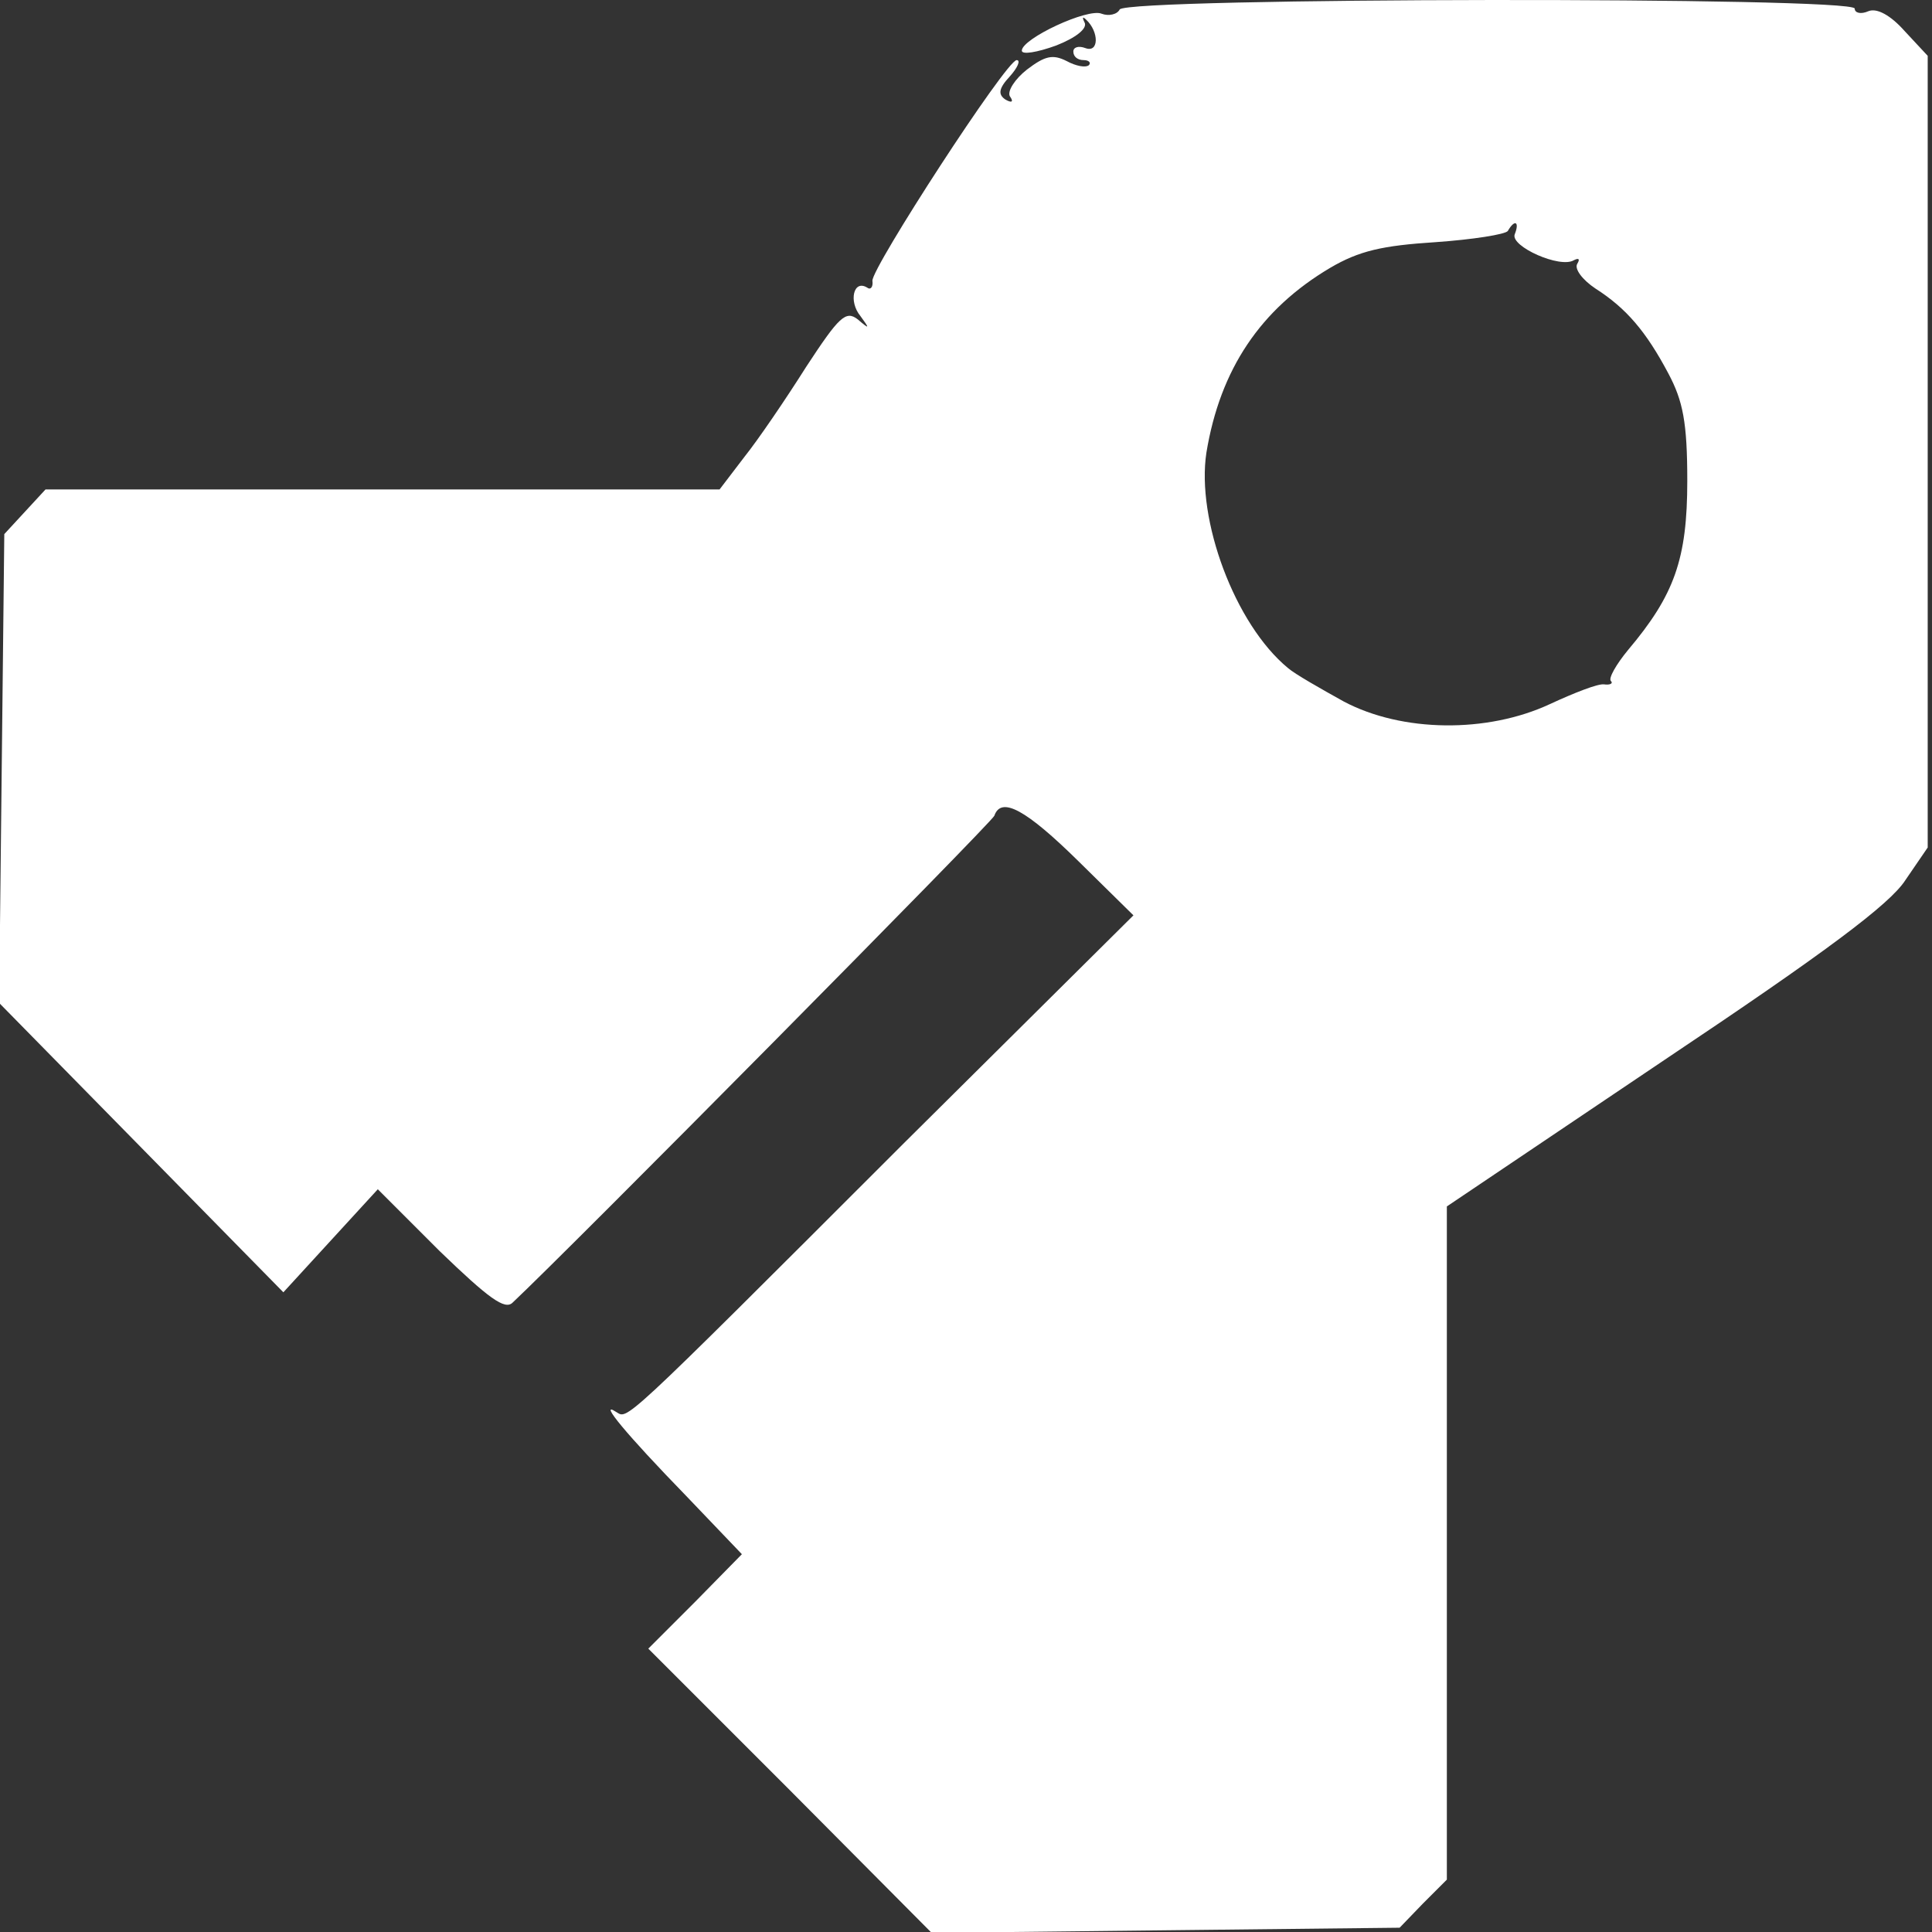 <?xml version="1.0" standalone="no"?>
<!DOCTYPE svg PUBLIC "-//W3C//DTD SVG 20010904//EN"
 "http://www.w3.org/TR/2001/REC-SVG-20010904/DTD/svg10.dtd">
<svg version="1.0" xmlns="http://www.w3.org/2000/svg"
 width="28" height="28" viewBox="0 0 225 225"
 preserveAspectRatio="xMidYMid meet">
<rect x="0" y="0" width="225" height="225" fill="#333333" stroke="none"/>
<g transform="translate(0,225) scale(0.1,-0.1)"
fill="#FFFFFF" stroke="none">
<path d="M1304 2239 c-3 -6 -13 -8 -21 -5 -16 7 -93 -29 -93 -43 0 -5 18 -2
40 6 23 9 37 20 33 27 -3 6 -2 7 2 3 15 -14 15 -39 -1 -33 -8 3 -14 1 -14 -4
0 -6 5 -10 12 -10 6 0 9 -3 6 -6 -4 -3 -15 -1 -26 5 -16 8 -25 6 -46 -10 -14
-11 -23 -25 -20 -31 5 -7 2 -8 -5 -4 -9 6 -8 13 5 27 9 10 13 19 8 19 -12 0
-169 -242 -168 -257 1 -7 -2 -11 -6 -8 -16 10 -22 -16 -8 -33 11 -15 11 -16
-3 -4 -14 11 -22 3 -60 -55 -24 -38 -56 -85 -72 -105 l-29 -38 -392 0 -393 0
-24 -26 -24 -26 -3 -273 -3 -273 166 -169 165 -168 55 60 55 60 72 -72 c57
-55 76 -69 85 -60 64 60 559 560 561 567 8 23 37 7 98 -53 l64 -63 -268 -266
c-338 -338 -320 -320 -335 -312 -20 13 12 -26 82 -98 l65 -68 -54 -55 -55 -55
165 -165 165 -166 272 3 273 3 27 28 28 28 0 392 0 392 254 171 c187 125 262
181 280 209 l26 38 0 461 0 461 -27 29 c-16 18 -32 27 -42 23 -9 -4 -16 -2
-16 3 0 14 -847 13 -856 -1z m460 -262 c-5 -14 53 -40 69 -30 6 3 7 1 4 -4 -4
-6 6 -19 21 -29 36 -23 59 -50 85 -99 17 -32 22 -57 22 -125 0 -91 -15 -133
-69 -197 -14 -17 -23 -33 -20 -36 3 -3 -1 -5 -8 -4 -7 1 -35 -10 -63 -23 -73
-34 -172 -33 -240 3 -27 15 -57 32 -65 39 -62 51 -107 173 -95 251 16 97 63
167 144 215 34 20 61 26 123 30 43 3 81 9 84 13 8 14 14 11 8 -4z"/>
</g>
</svg>
